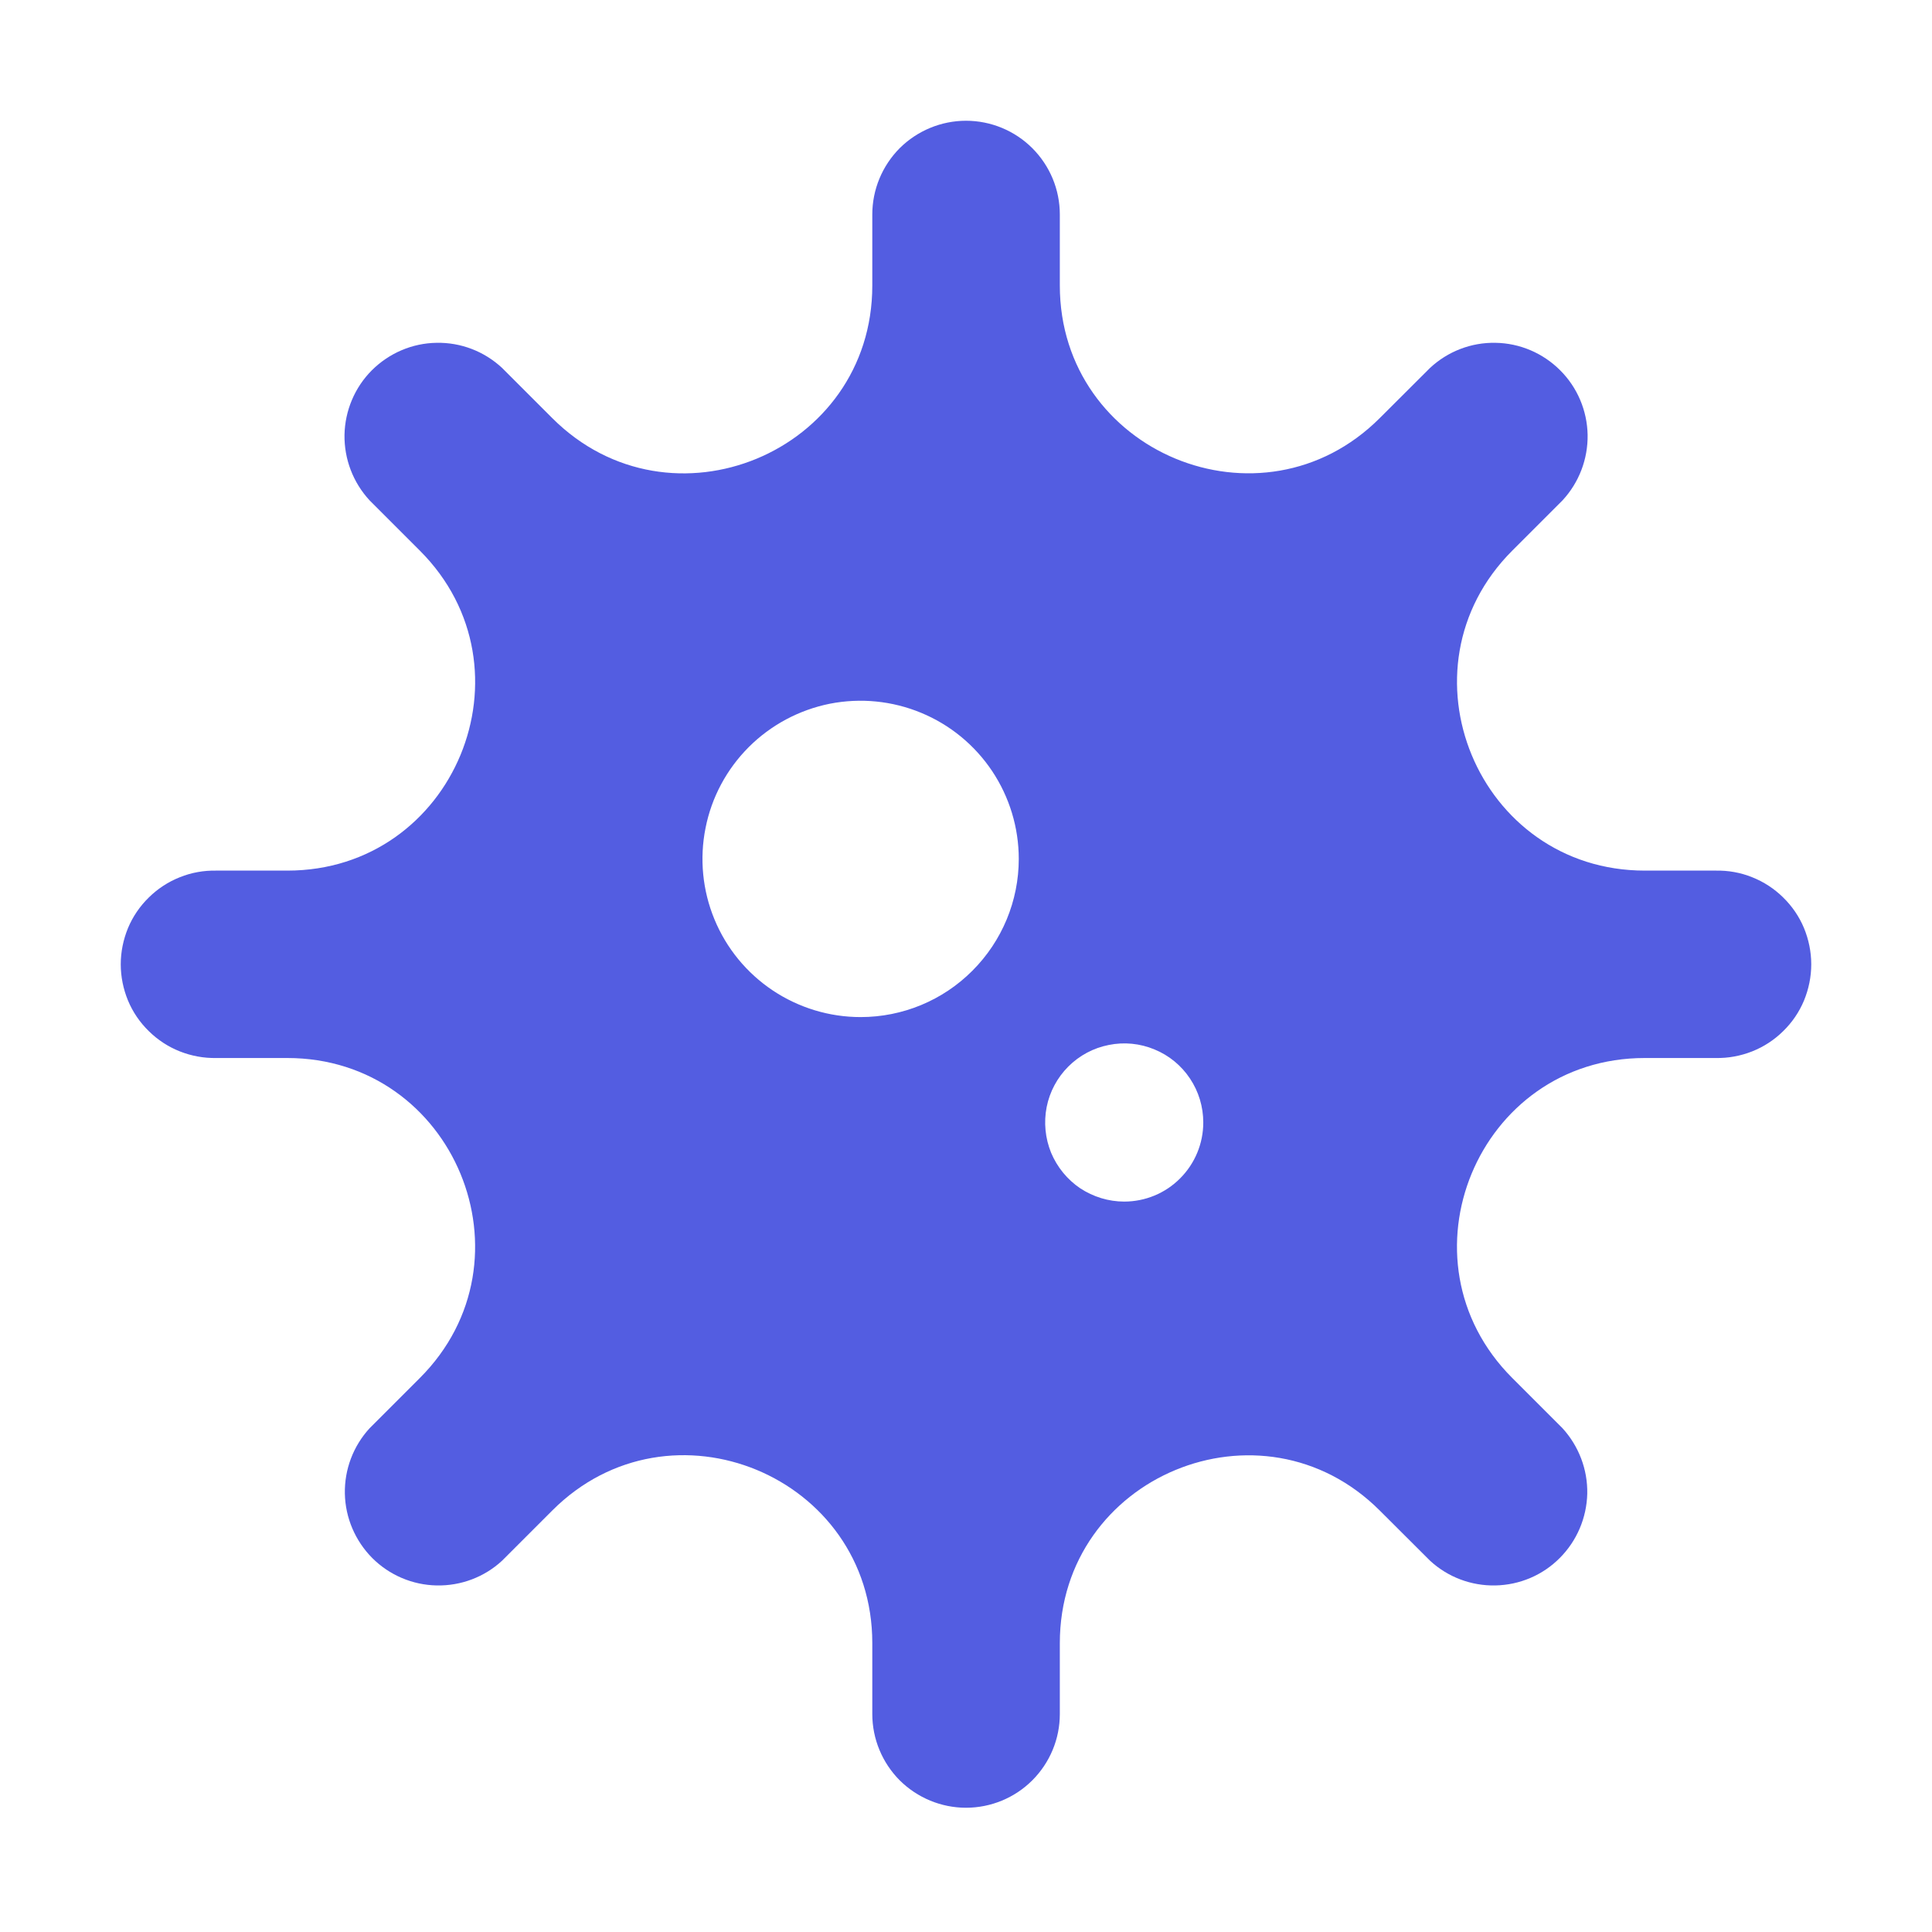 <svg width="16" height="16" viewBox="0 0 16 16" fill="none" xmlns="http://www.w3.org/2000/svg">
<path d="M14.21 7.21H13.622C12.239 7.21 11.546 5.538 12.524 4.56L12.94 4.144C13.077 3.996 13.151 3.802 13.148 3.601C13.144 3.4 13.063 3.208 12.92 3.066C12.778 2.924 12.586 2.842 12.385 2.839C12.184 2.835 11.99 2.91 11.843 3.047L11.427 3.462C10.449 4.44 8.777 3.747 8.777 2.364V1.776C8.777 1.57 8.695 1.373 8.549 1.227C8.404 1.082 8.206 1 8 1C7.795 1 7.597 1.082 7.451 1.227C7.306 1.373 7.224 1.57 7.224 1.776V2.365C7.224 3.748 5.552 4.44 4.574 3.463L4.158 3.047C4.011 2.91 3.817 2.835 3.615 2.839C3.414 2.842 3.223 2.924 3.08 3.066C2.938 3.208 2.857 3.4 2.853 3.601C2.85 3.802 2.924 3.996 3.061 4.144L3.477 4.56C4.455 5.538 3.763 7.21 2.38 7.21H1.791C1.688 7.208 1.585 7.226 1.489 7.265C1.393 7.303 1.306 7.36 1.233 7.432C1.159 7.504 1.1 7.59 1.06 7.686C1.021 7.781 1 7.883 1 7.986C1 8.089 1.021 8.191 1.06 8.286C1.1 8.382 1.159 8.468 1.233 8.54C1.306 8.612 1.393 8.669 1.489 8.707C1.585 8.745 1.688 8.764 1.791 8.762H2.379C3.762 8.762 4.455 10.434 3.477 11.412L3.061 11.828C2.925 11.976 2.852 12.17 2.856 12.37C2.86 12.57 2.942 12.761 3.083 12.903C3.225 13.045 3.416 13.126 3.616 13.13C3.817 13.134 4.011 13.061 4.158 12.925L4.574 12.509C5.552 11.531 7.224 12.224 7.224 13.607V14.195C7.224 14.401 7.306 14.598 7.451 14.744C7.597 14.889 7.795 14.971 8 14.971C8.206 14.971 8.404 14.889 8.549 14.744C8.695 14.598 8.777 14.401 8.777 14.195V13.608C8.777 12.225 10.449 11.532 11.427 12.51L11.843 12.925C11.99 13.061 12.184 13.134 12.384 13.13C12.585 13.126 12.776 13.045 12.917 12.903C13.059 12.761 13.14 12.57 13.145 12.37C13.149 12.17 13.075 11.976 12.94 11.828L12.524 11.412C11.546 10.434 12.238 8.762 13.621 8.762H14.209C14.312 8.764 14.415 8.745 14.511 8.707C14.607 8.669 14.694 8.612 14.767 8.54C14.841 8.468 14.9 8.382 14.94 8.286C14.979 8.191 15 8.089 15 7.986C15 7.883 14.979 7.781 14.94 7.686C14.9 7.59 14.841 7.504 14.767 7.432C14.694 7.36 14.607 7.303 14.511 7.265C14.415 7.226 14.312 7.208 14.209 7.21H14.21ZM7.127 8.423C6.868 8.423 6.615 8.346 6.399 8.202C6.184 8.058 6.016 7.854 5.917 7.614C5.818 7.375 5.792 7.111 5.843 6.857C5.893 6.603 6.018 6.37 6.201 6.187C6.384 6.004 6.618 5.879 6.872 5.828C7.126 5.778 7.389 5.804 7.628 5.903C7.868 6.002 8.072 6.17 8.216 6.385C8.36 6.601 8.437 6.854 8.437 7.113C8.437 7.46 8.299 7.793 8.053 8.039C7.808 8.285 7.475 8.423 7.127 8.423ZM9.31 9.951C9.181 9.951 9.054 9.912 8.946 9.841C8.839 9.769 8.755 9.666 8.705 9.547C8.656 9.427 8.643 9.295 8.668 9.168C8.693 9.041 8.756 8.924 8.847 8.833C8.939 8.741 9.055 8.679 9.182 8.654C9.31 8.628 9.441 8.641 9.561 8.691C9.681 8.74 9.783 8.824 9.855 8.932C9.927 9.04 9.965 9.166 9.965 9.296C9.965 9.47 9.896 9.636 9.773 9.759C9.651 9.882 9.484 9.951 9.31 9.951Z" fill="#535DE1"/>
</svg>
